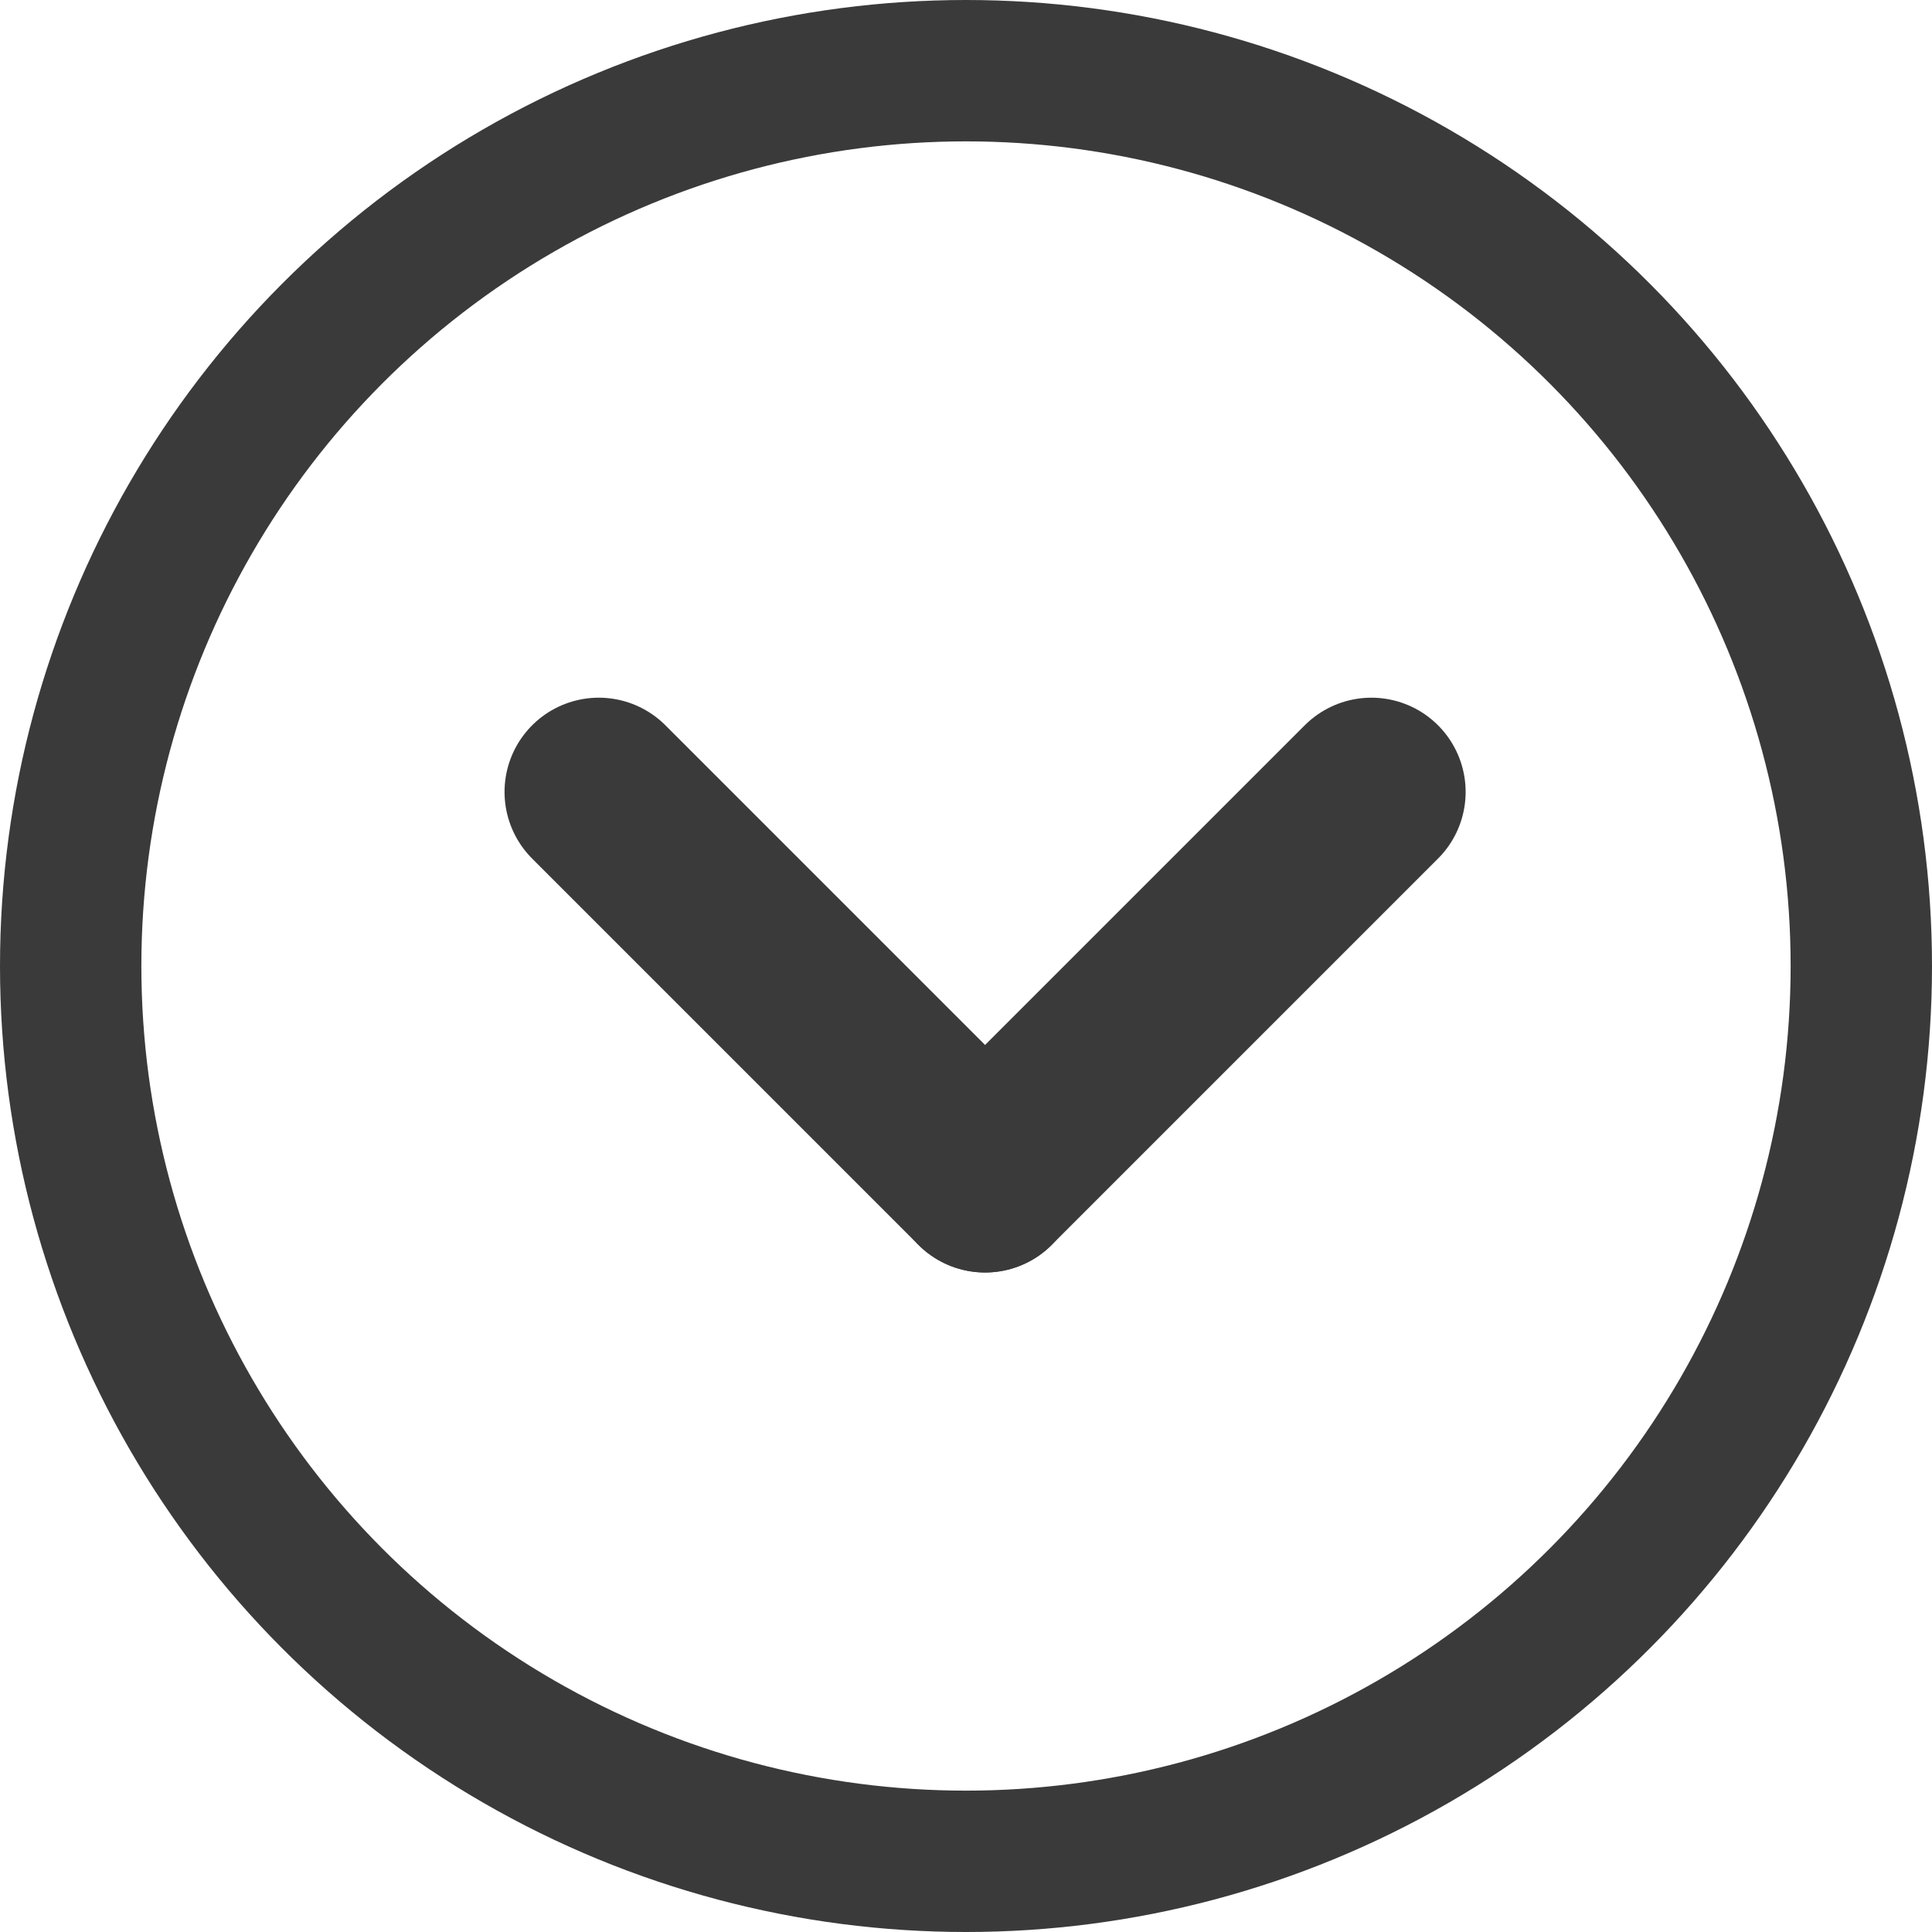 <svg xmlns="http://www.w3.org/2000/svg" width="41" height="41" viewBox="0 0 41 41">
  <g id="Grupo_18" data-name="Grupo 18" transform="translate(-278 -2225)">
    <g id="Elipse_1" data-name="Elipse 1" transform="translate(278 2225)" fill="none" stroke="#3b3a3a" stroke-width="3">
      <circle cx="20.5" cy="20.5" r="20.5" stroke="none"/>
      <circle cx="20.5" cy="20.5" r="19" fill="none"/>
    </g>
    <line id="Línea_9" data-name="Línea 9" x1="8.198" y1="8.198" transform="translate(290.707 2241.806)" fill="none" stroke="#3b3a3a" stroke-linecap="round" stroke-width="4"/>
    <line id="Línea_10" data-name="Línea 10" x1="8.198" y2="8.198" transform="translate(298.905 2241.806)" fill="none" stroke="#3b3a3a" stroke-linecap="round" stroke-width="4"/>
  </g>
</svg>
